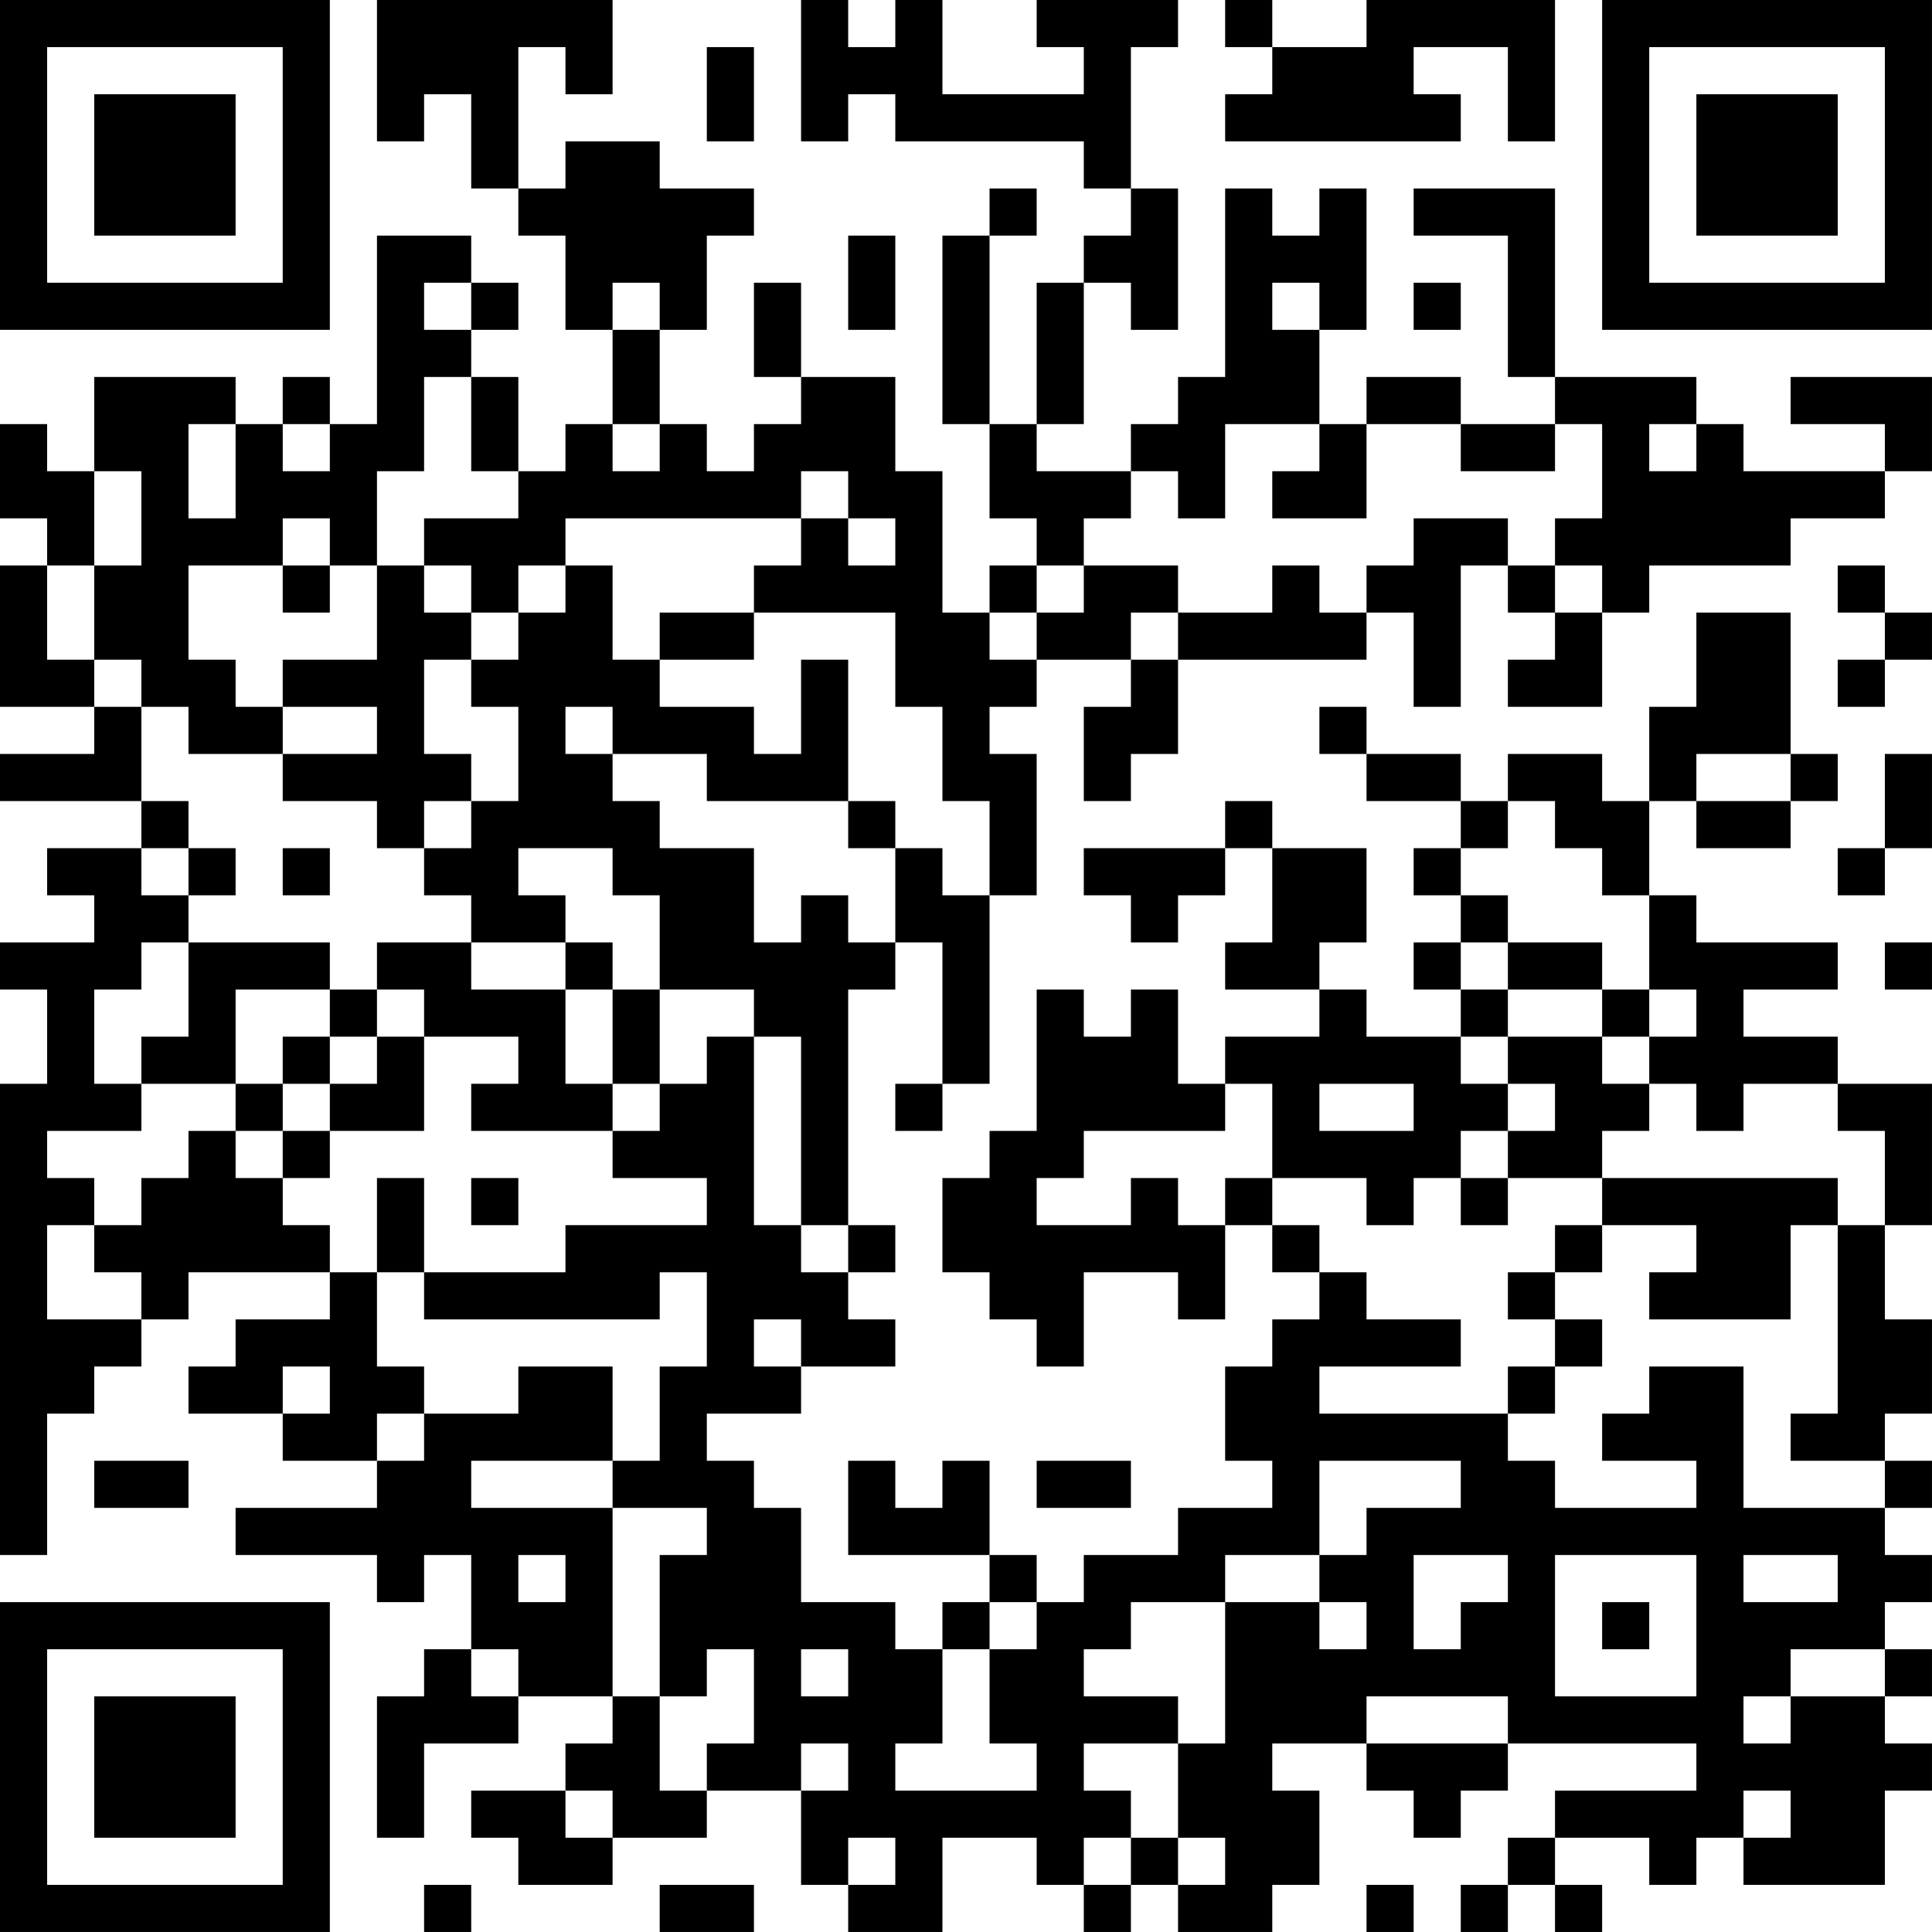 <?xml version="1.0" encoding="UTF-8"?>
<svg xmlns="http://www.w3.org/2000/svg" version="1.1" width="200" height="200" viewBox="0 0 200 200"><rect x="0" y="0" width="200" height="200" fill="#ffffff"/><g transform="scale(4.878)"><g transform="translate(0,0)"><path fill-rule="evenodd" d="M8 0L8 3L9 3L9 2L10 2L10 4L11 4L11 5L12 5L12 7L13 7L13 9L12 9L12 10L11 10L11 8L10 8L10 7L11 7L11 6L10 6L10 5L8 5L8 9L7 9L7 8L6 8L6 9L5 9L5 8L2 8L2 10L1 10L1 9L0 9L0 11L1 11L1 12L0 12L0 15L2 15L2 16L0 16L0 17L3 17L3 18L1 18L1 19L2 19L2 20L0 20L0 21L1 21L1 23L0 23L0 33L1 33L1 30L2 30L2 29L3 29L3 28L4 28L4 27L7 27L7 28L5 28L5 29L4 29L4 30L6 30L6 31L8 31L8 32L5 32L5 33L8 33L8 34L9 34L9 33L10 33L10 35L9 35L9 36L8 36L8 39L9 39L9 37L11 37L11 36L13 36L13 37L12 37L12 38L10 38L10 39L11 39L11 40L13 40L13 39L15 39L15 38L17 38L17 40L18 40L18 41L20 41L20 39L22 39L22 40L23 40L23 41L24 41L24 40L25 40L25 41L27 41L27 40L28 40L28 38L27 38L27 37L29 37L29 38L30 38L30 39L31 39L31 38L32 38L32 37L36 37L36 38L33 38L33 39L32 39L32 40L31 40L31 41L32 41L32 40L33 40L33 41L34 41L34 40L33 40L33 39L35 39L35 40L36 40L36 39L37 39L37 40L40 40L40 38L41 38L41 37L40 37L40 36L41 36L41 35L40 35L40 34L41 34L41 33L40 33L40 32L41 32L41 31L40 31L40 30L41 30L41 28L40 28L40 26L41 26L41 23L39 23L39 22L37 22L37 21L39 21L39 20L36 20L36 19L35 19L35 17L36 17L36 18L38 18L38 17L39 17L39 16L38 16L38 13L36 13L36 15L35 15L35 17L34 17L34 16L32 16L32 17L31 17L31 16L29 16L29 15L28 15L28 16L29 16L29 17L31 17L31 18L30 18L30 19L31 19L31 20L30 20L30 21L31 21L31 22L29 22L29 21L28 21L28 20L29 20L29 18L27 18L27 17L26 17L26 18L23 18L23 19L24 19L24 20L25 20L25 19L26 19L26 18L27 18L27 20L26 20L26 21L28 21L28 22L26 22L26 23L25 23L25 21L24 21L24 22L23 22L23 21L22 21L22 24L21 24L21 25L20 25L20 27L21 27L21 28L22 28L22 29L23 29L23 27L25 27L25 28L26 28L26 26L27 26L27 27L28 27L28 28L27 28L27 29L26 29L26 31L27 31L27 32L25 32L25 33L23 33L23 34L22 34L22 33L21 33L21 31L20 31L20 32L19 32L19 31L18 31L18 33L21 33L21 34L20 34L20 35L19 35L19 34L17 34L17 32L16 32L16 31L15 31L15 30L17 30L17 29L19 29L19 28L18 28L18 27L19 27L19 26L18 26L18 21L19 21L19 20L20 20L20 23L19 23L19 24L20 24L20 23L21 23L21 19L22 19L22 16L21 16L21 15L22 15L22 14L24 14L24 15L23 15L23 17L24 17L24 16L25 16L25 14L29 14L29 13L30 13L30 15L31 15L31 12L32 12L32 13L33 13L33 14L32 14L32 15L34 15L34 13L35 13L35 12L38 12L38 11L40 11L40 10L41 10L41 8L38 8L38 9L40 9L40 10L37 10L37 9L36 9L36 8L33 8L33 4L30 4L30 5L32 5L32 8L33 8L33 9L31 9L31 8L29 8L29 9L28 9L28 7L29 7L29 4L28 4L28 5L27 5L27 4L26 4L26 8L25 8L25 9L24 9L24 10L22 10L22 9L23 9L23 6L24 6L24 7L25 7L25 4L24 4L24 1L25 1L25 0L22 0L22 1L23 1L23 2L20 2L20 0L19 0L19 1L18 1L18 0L17 0L17 3L18 3L18 2L19 2L19 3L23 3L23 4L24 4L24 5L23 5L23 6L22 6L22 9L21 9L21 5L22 5L22 4L21 4L21 5L20 5L20 9L21 9L21 11L22 11L22 12L21 12L21 13L20 13L20 10L19 10L19 8L17 8L17 6L16 6L16 8L17 8L17 9L16 9L16 10L15 10L15 9L14 9L14 7L15 7L15 5L16 5L16 4L14 4L14 3L12 3L12 4L11 4L11 1L12 1L12 2L13 2L13 0ZM26 0L26 1L27 1L27 2L26 2L26 3L31 3L31 2L30 2L30 1L32 1L32 3L33 3L33 0L29 0L29 1L27 1L27 0ZM15 1L15 3L16 3L16 1ZM18 5L18 7L19 7L19 5ZM9 6L9 7L10 7L10 6ZM13 6L13 7L14 7L14 6ZM27 6L27 7L28 7L28 6ZM30 6L30 7L31 7L31 6ZM9 8L9 10L8 10L8 12L7 12L7 11L6 11L6 12L4 12L4 14L5 14L5 15L6 15L6 16L4 16L4 15L3 15L3 14L2 14L2 12L3 12L3 10L2 10L2 12L1 12L1 14L2 14L2 15L3 15L3 17L4 17L4 18L3 18L3 19L4 19L4 20L3 20L3 21L2 21L2 23L3 23L3 24L1 24L1 25L2 25L2 26L1 26L1 28L3 28L3 27L2 27L2 26L3 26L3 25L4 25L4 24L5 24L5 25L6 25L6 26L7 26L7 27L8 27L8 29L9 29L9 30L8 30L8 31L9 31L9 30L11 30L11 29L13 29L13 31L10 31L10 32L13 32L13 36L14 36L14 38L15 38L15 37L16 37L16 35L15 35L15 36L14 36L14 33L15 33L15 32L13 32L13 31L14 31L14 29L15 29L15 27L14 27L14 28L9 28L9 27L12 27L12 26L15 26L15 25L13 25L13 24L14 24L14 23L15 23L15 22L16 22L16 26L17 26L17 27L18 27L18 26L17 26L17 22L16 22L16 21L14 21L14 19L13 19L13 18L11 18L11 19L12 19L12 20L10 20L10 19L9 19L9 18L10 18L10 17L11 17L11 15L10 15L10 14L11 14L11 13L12 13L12 12L13 12L13 14L14 14L14 15L16 15L16 16L17 16L17 14L18 14L18 17L15 17L15 16L13 16L13 15L12 15L12 16L13 16L13 17L14 17L14 18L16 18L16 20L17 20L17 19L18 19L18 20L19 20L19 18L20 18L20 19L21 19L21 17L20 17L20 15L19 15L19 13L16 13L16 12L17 12L17 11L18 11L18 12L19 12L19 11L18 11L18 10L17 10L17 11L12 11L12 12L11 12L11 13L10 13L10 12L9 12L9 11L11 11L11 10L10 10L10 8ZM4 9L4 11L5 11L5 9ZM6 9L6 10L7 10L7 9ZM13 9L13 10L14 10L14 9ZM26 9L26 11L25 11L25 10L24 10L24 11L23 11L23 12L22 12L22 13L21 13L21 14L22 14L22 13L23 13L23 12L25 12L25 13L24 13L24 14L25 14L25 13L27 13L27 12L28 12L28 13L29 13L29 12L30 12L30 11L32 11L32 12L33 12L33 13L34 13L34 12L33 12L33 11L34 11L34 9L33 9L33 10L31 10L31 9L29 9L29 11L27 11L27 10L28 10L28 9ZM35 9L35 10L36 10L36 9ZM6 12L6 13L7 13L7 12ZM8 12L8 14L6 14L6 15L8 15L8 16L6 16L6 17L8 17L8 18L9 18L9 17L10 17L10 16L9 16L9 14L10 14L10 13L9 13L9 12ZM39 12L39 13L40 13L40 14L39 14L39 15L40 15L40 14L41 14L41 13L40 13L40 12ZM14 13L14 14L16 14L16 13ZM36 16L36 17L38 17L38 16ZM40 16L40 18L39 18L39 19L40 19L40 18L41 18L41 16ZM18 17L18 18L19 18L19 17ZM32 17L32 18L31 18L31 19L32 19L32 20L31 20L31 21L32 21L32 22L31 22L31 23L32 23L32 24L31 24L31 25L30 25L30 26L29 26L29 25L27 25L27 23L26 23L26 24L23 24L23 25L22 25L22 26L24 26L24 25L25 25L25 26L26 26L26 25L27 25L27 26L28 26L28 27L29 27L29 28L31 28L31 29L28 29L28 30L32 30L32 31L33 31L33 32L36 32L36 31L34 31L34 30L35 30L35 29L37 29L37 32L40 32L40 31L38 31L38 30L39 30L39 26L40 26L40 24L39 24L39 23L37 23L37 24L36 24L36 23L35 23L35 22L36 22L36 21L35 21L35 19L34 19L34 18L33 18L33 17ZM4 18L4 19L5 19L5 18ZM6 18L6 19L7 19L7 18ZM4 20L4 22L3 22L3 23L5 23L5 24L6 24L6 25L7 25L7 24L9 24L9 22L11 22L11 23L10 23L10 24L13 24L13 23L14 23L14 21L13 21L13 20L12 20L12 21L10 21L10 20L8 20L8 21L7 21L7 20ZM32 20L32 21L34 21L34 22L32 22L32 23L33 23L33 24L32 24L32 25L31 25L31 26L32 26L32 25L34 25L34 26L33 26L33 27L32 27L32 28L33 28L33 29L32 29L32 30L33 30L33 29L34 29L34 28L33 28L33 27L34 27L34 26L36 26L36 27L35 27L35 28L38 28L38 26L39 26L39 25L34 25L34 24L35 24L35 23L34 23L34 22L35 22L35 21L34 21L34 20ZM40 20L40 21L41 21L41 20ZM5 21L5 23L6 23L6 24L7 24L7 23L8 23L8 22L9 22L9 21L8 21L8 22L7 22L7 21ZM12 21L12 23L13 23L13 21ZM6 22L6 23L7 23L7 22ZM28 23L28 24L30 24L30 23ZM8 25L8 27L9 27L9 25ZM10 25L10 26L11 26L11 25ZM16 28L16 29L17 29L17 28ZM6 29L6 30L7 30L7 29ZM2 31L2 32L4 32L4 31ZM22 31L22 32L24 32L24 31ZM28 31L28 33L26 33L26 34L24 34L24 35L23 35L23 36L25 36L25 37L23 37L23 38L24 38L24 39L23 39L23 40L24 40L24 39L25 39L25 40L26 40L26 39L25 39L25 37L26 37L26 34L28 34L28 35L29 35L29 34L28 34L28 33L29 33L29 32L31 32L31 31ZM11 33L11 34L12 34L12 33ZM30 33L30 35L31 35L31 34L32 34L32 33ZM33 33L33 36L36 36L36 33ZM37 33L37 34L39 34L39 33ZM21 34L21 35L20 35L20 37L19 37L19 38L22 38L22 37L21 37L21 35L22 35L22 34ZM34 34L34 35L35 35L35 34ZM10 35L10 36L11 36L11 35ZM17 35L17 36L18 36L18 35ZM38 35L38 36L37 36L37 37L38 37L38 36L40 36L40 35ZM29 36L29 37L32 37L32 36ZM17 37L17 38L18 38L18 37ZM12 38L12 39L13 39L13 38ZM37 38L37 39L38 39L38 38ZM18 39L18 40L19 40L19 39ZM9 40L9 41L10 41L10 40ZM14 40L14 41L16 41L16 40ZM29 40L29 41L30 41L30 40ZM0 0L0 7L7 7L7 0ZM1 1L1 6L6 6L6 1ZM2 2L2 5L5 5L5 2ZM34 0L34 7L41 7L41 0ZM35 1L35 6L40 6L40 1ZM36 2L36 5L39 5L39 2ZM0 34L0 41L7 41L7 34ZM1 35L1 40L6 40L6 35ZM2 36L2 39L5 39L5 36Z" fill="#000000"/></g></g></svg>
